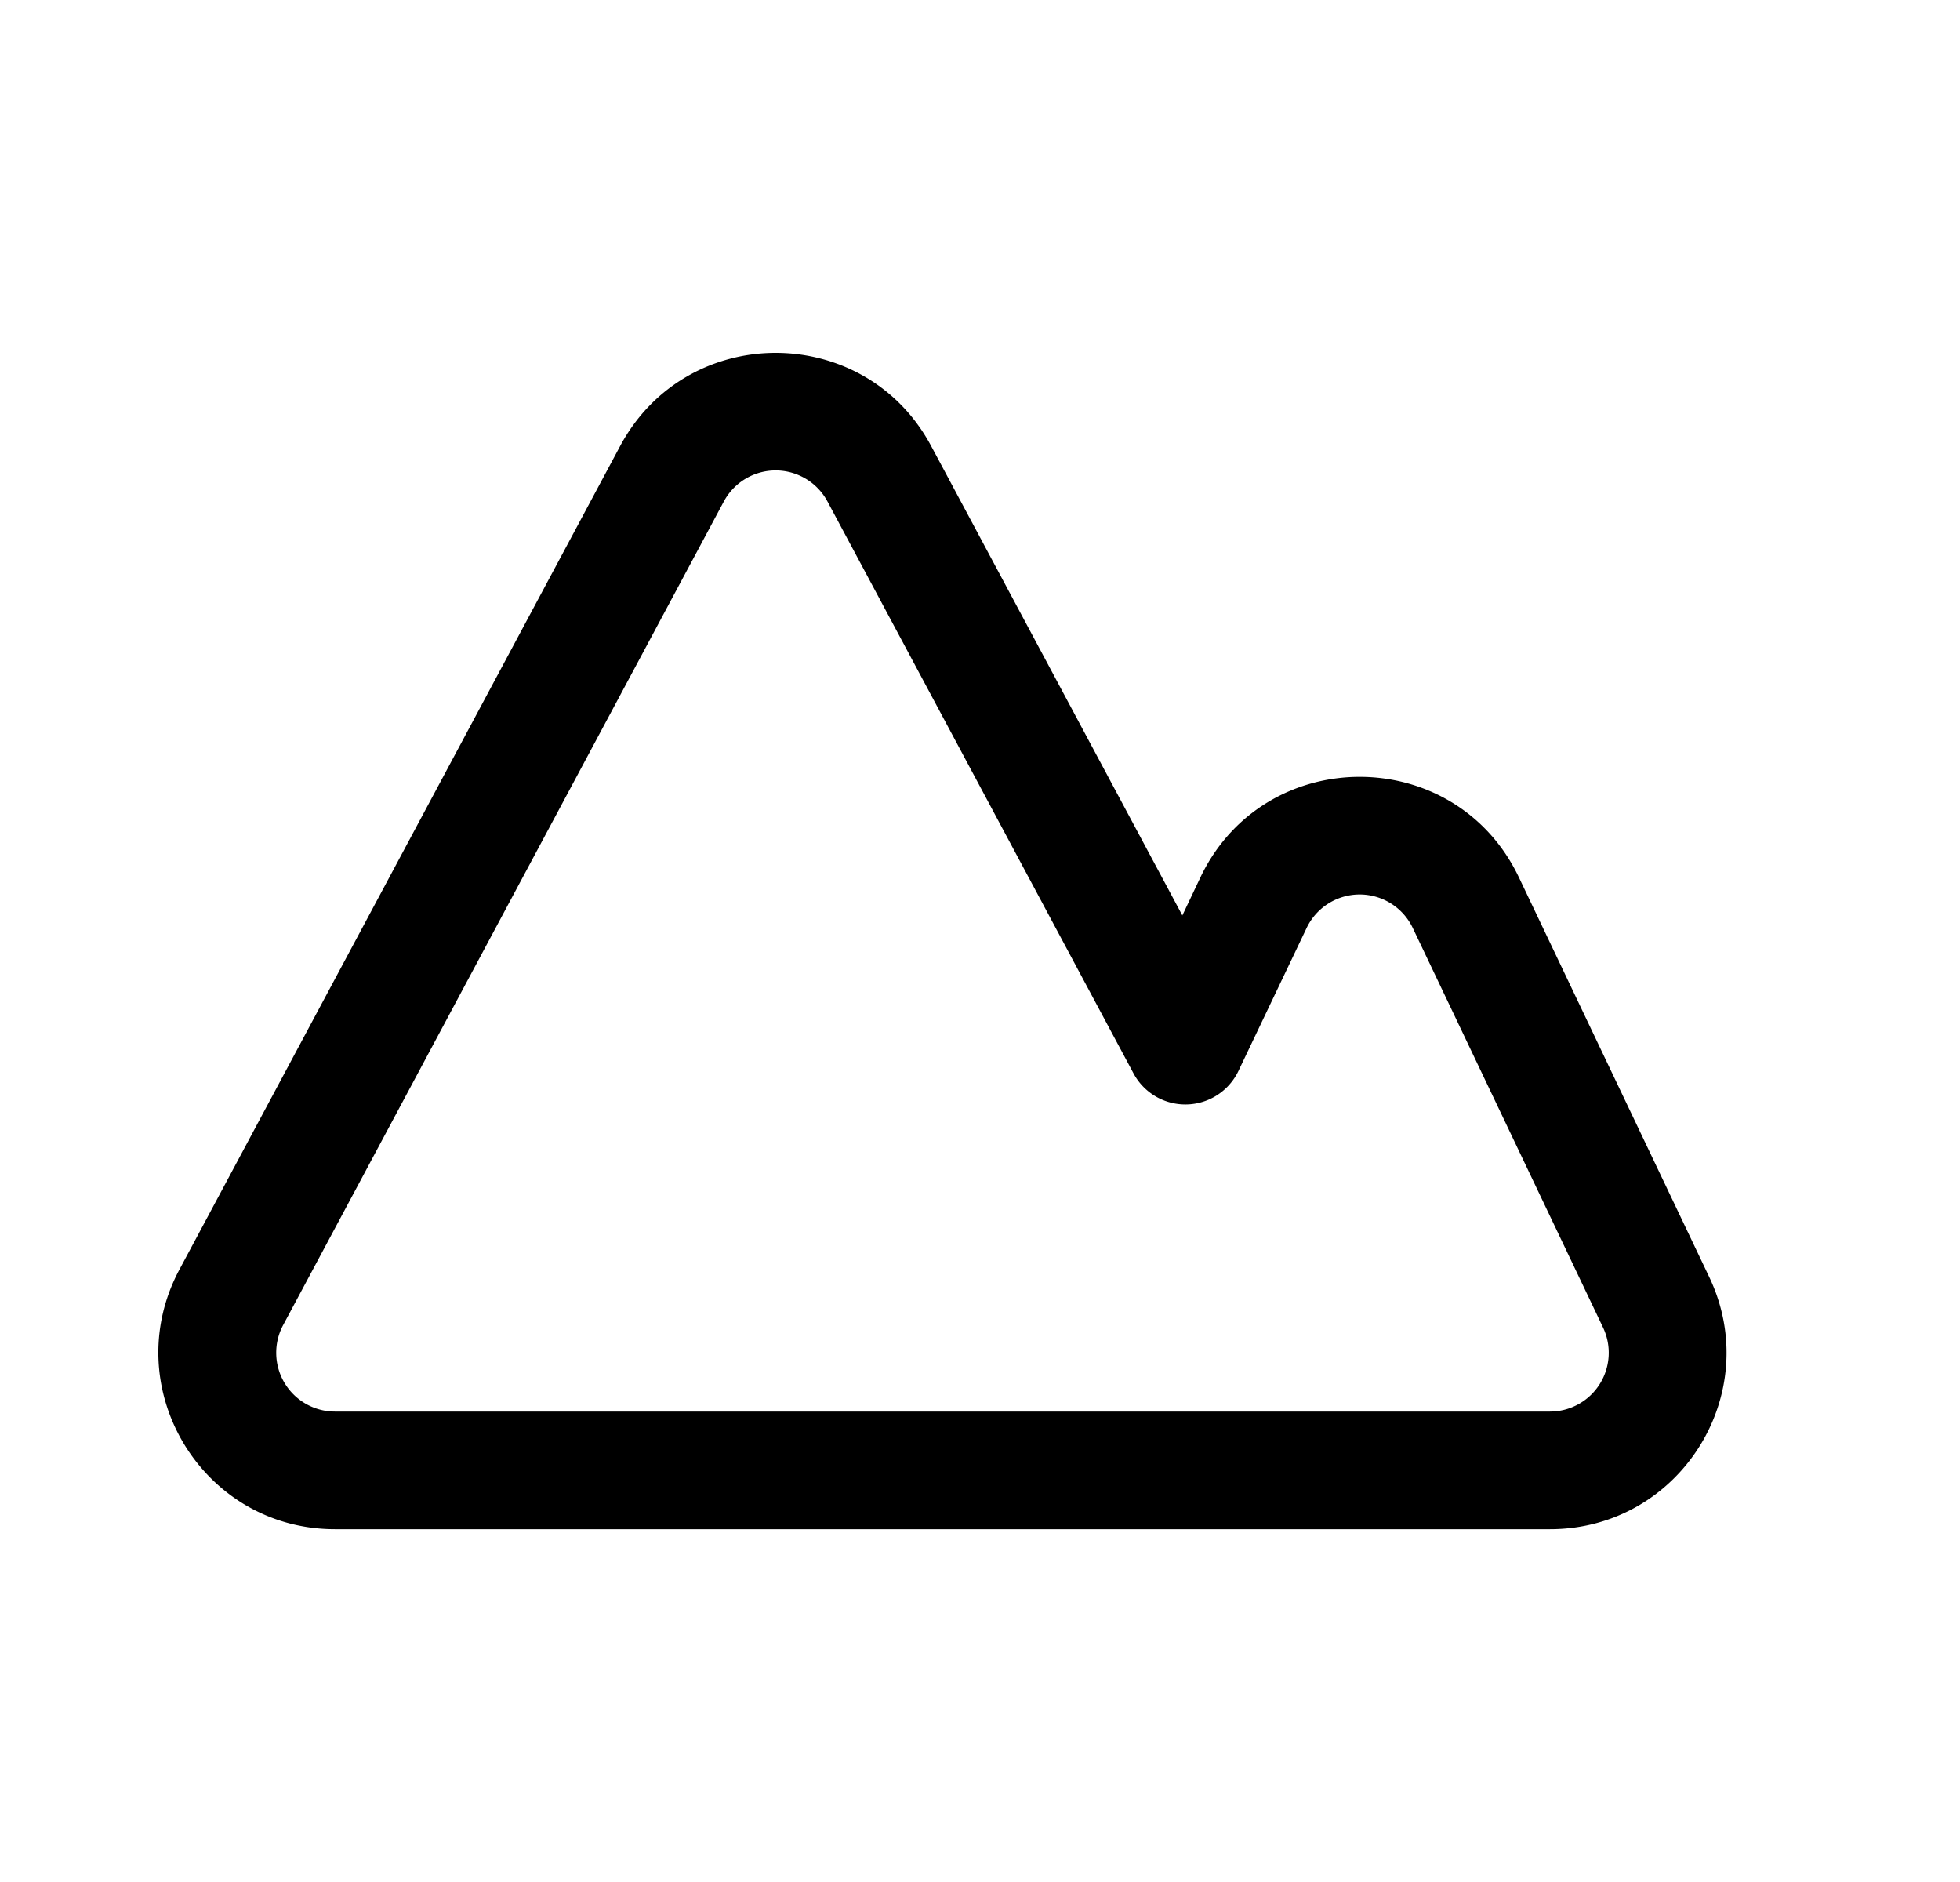 <svg xmlns="http://www.w3.org/2000/svg" width="3em" height="2.88em" viewBox="0 0 25 24"><path fill="currentColor" fill-rule="evenodd" d="M7.91 5.688c.848-1.584 3.12-1.584 3.967 0l3.204 5.986l.23-.485c.815-1.71 3.249-1.71 4.063 0l2.427 5.095c.711 1.493-.377 3.217-2.031 3.217H4.273c-1.7 0-2.786-1.813-1.984-3.312zm4.644 12.313h7.216a.75.75 0 0 0 .677-1.072l-2.427-5.095a.75.75 0 0 0-1.354 0l-.87 1.824a.75.75 0 0 1-1.337.032l-3.904-7.294a.75.75 0 0 0-1.323 0l-5.62 10.501a.75.75 0 0 0 .66 1.104z" clip-rule="evenodd"/></svg>